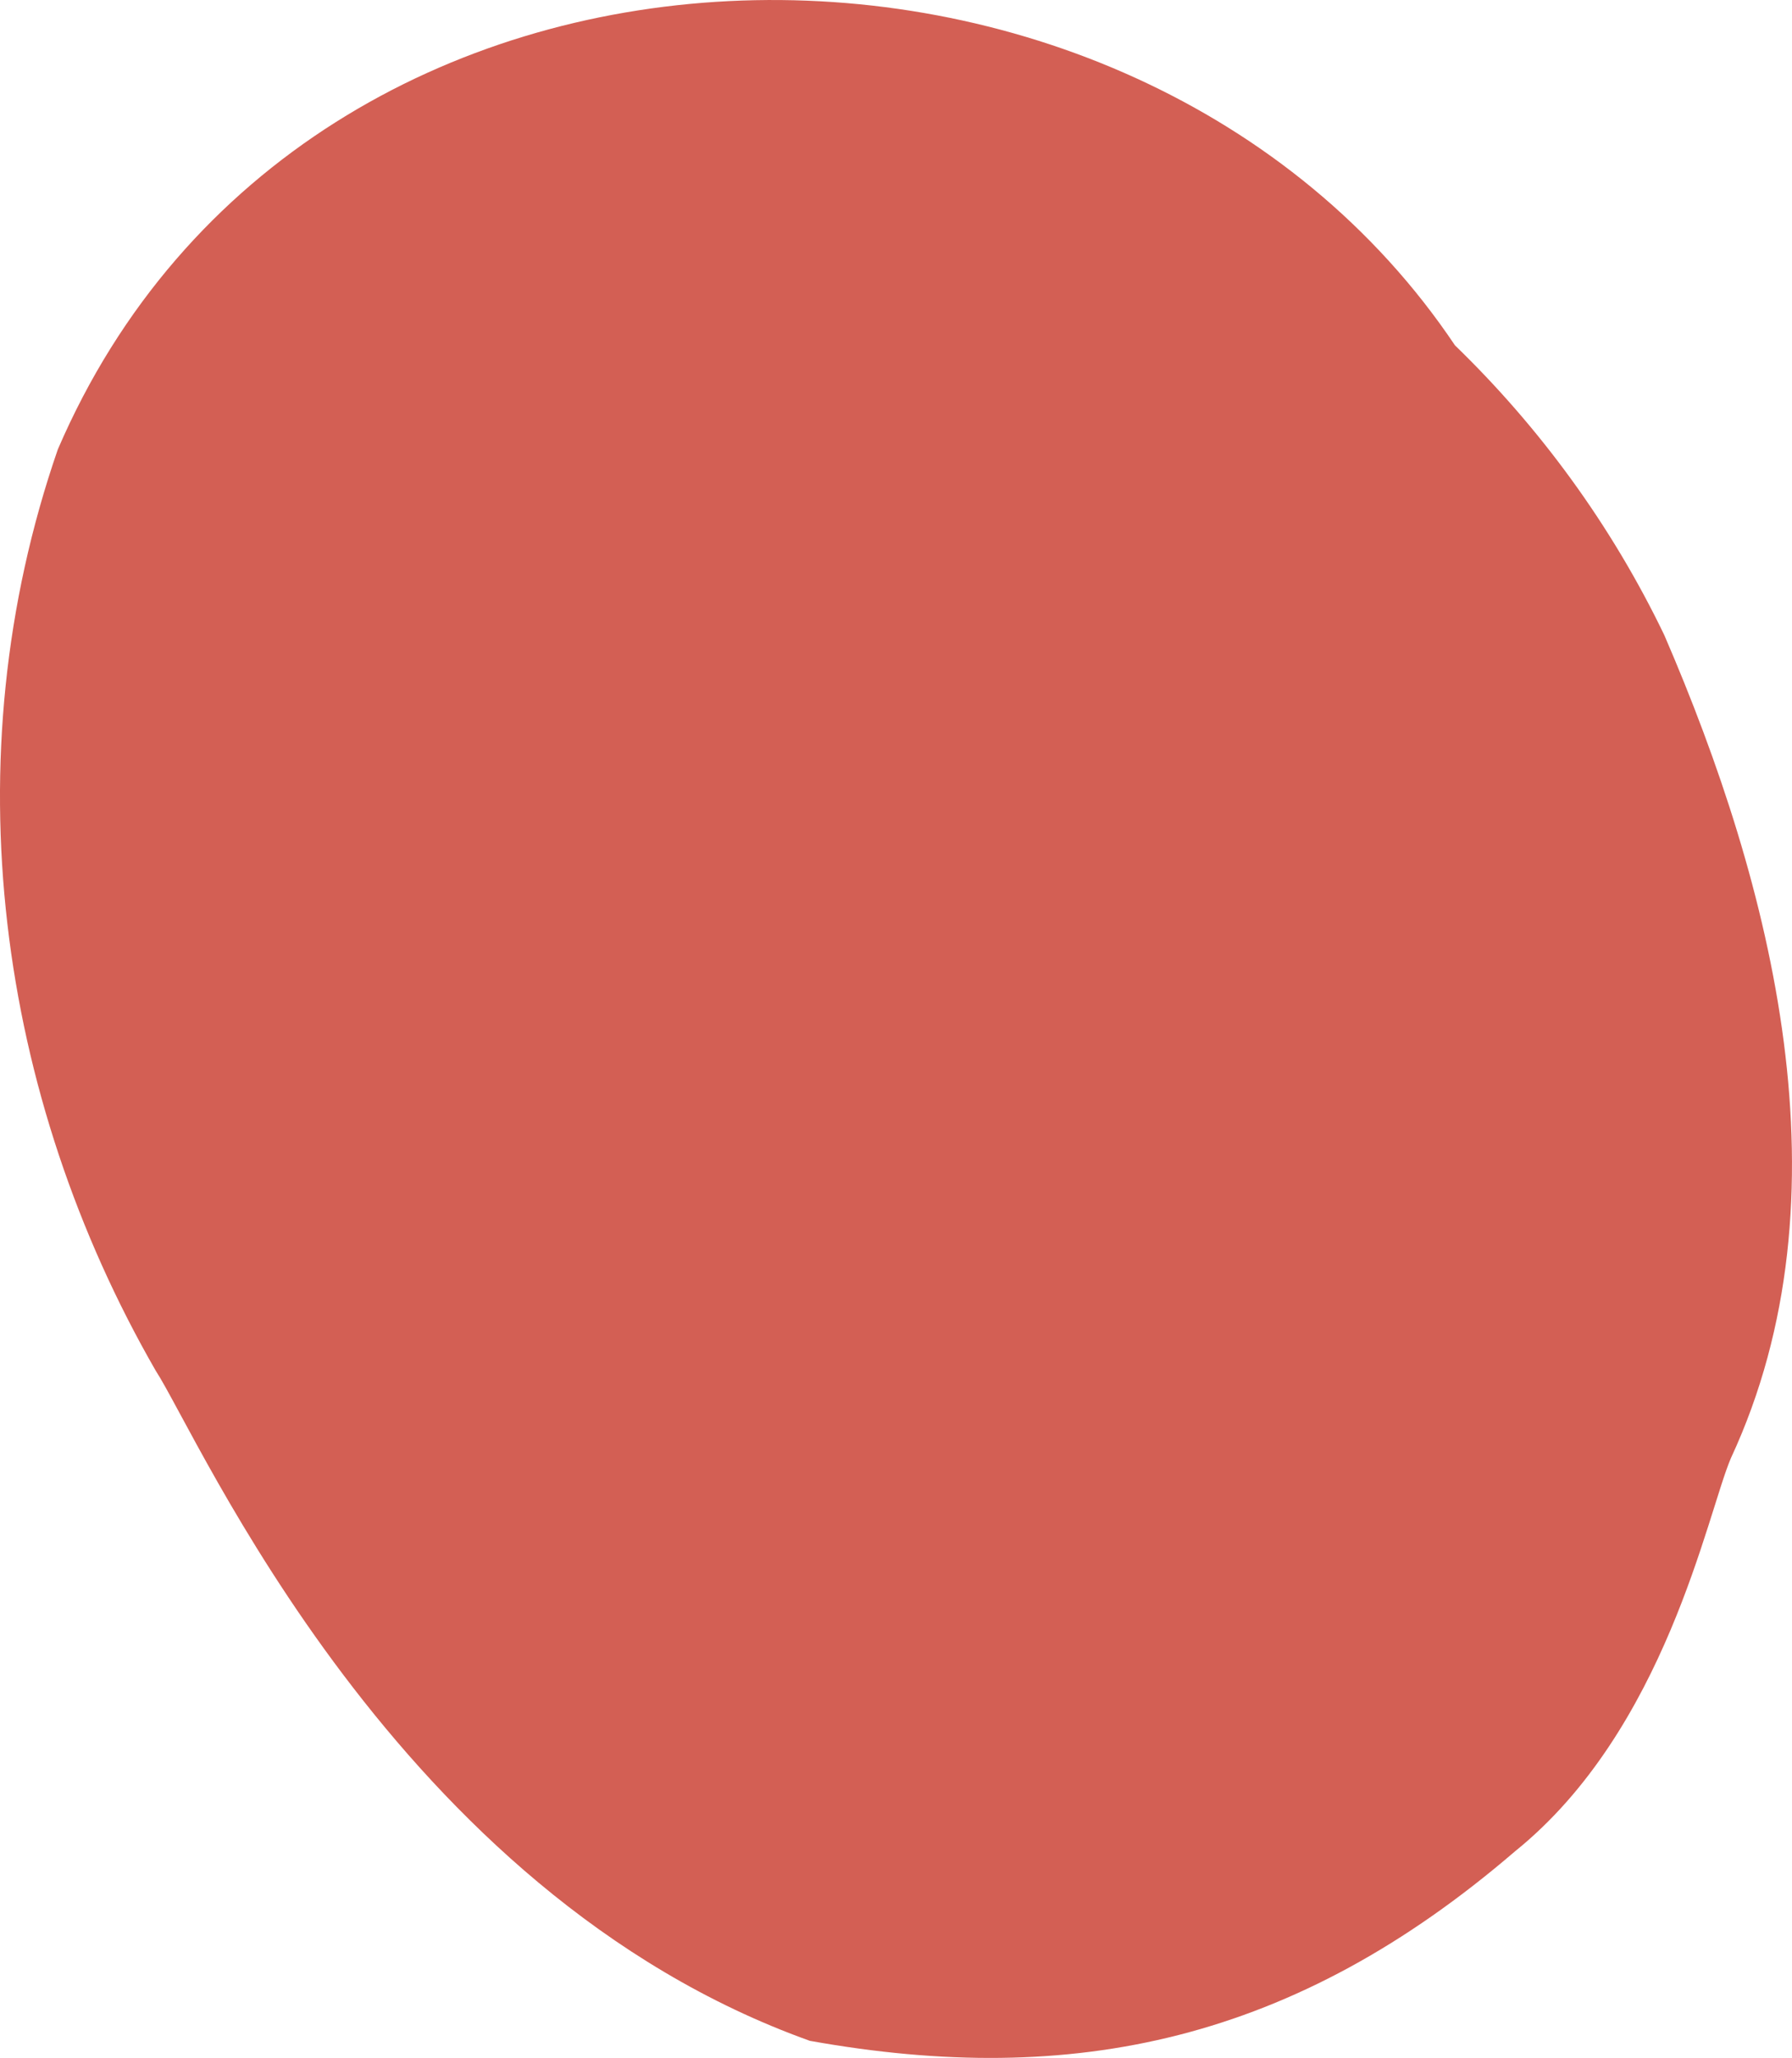 <?xml version="1.0" encoding="utf-8"?>
<!-- Generator: Adobe Illustrator 17.0.0, SVG Export Plug-In . SVG Version: 6.00 Build 0)  -->
<!DOCTYPE svg PUBLIC "-//W3C//DTD SVG 1.1 Basic//EN" "http://www.w3.org/Graphics/SVG/1.1/DTD/svg11-basic.dtd">
<svg version="1.1" baseProfile="basic" id="Слой_1"
	 xmlns="http://www.w3.org/2000/svg" xmlns:xlink="http://www.w3.org/1999/xlink" x="0px" y="0px" width="77.509px"
	 height="88.977px" viewBox="0 0 77.509 88.977" xml:space="preserve">
<path fill="#D35F54" d="M74.867,63.043c5.266-11.335,1.793-24.766-2.881-35.582c-2.297-4.778-5.408-8.999-9.055-12.53
	c-13.911-20.74-49.699-20.449-60.43,4.5c-4.645,13.417-2.586,27.98,4.232,39.829c1.877,2.874,10.339,22.548,28.296,28.978
	c11.432,2.05,20.965,0,30.496-8.19C72.049,74.79,73.839,65.441,74.867,63.043z"/>
</svg>
